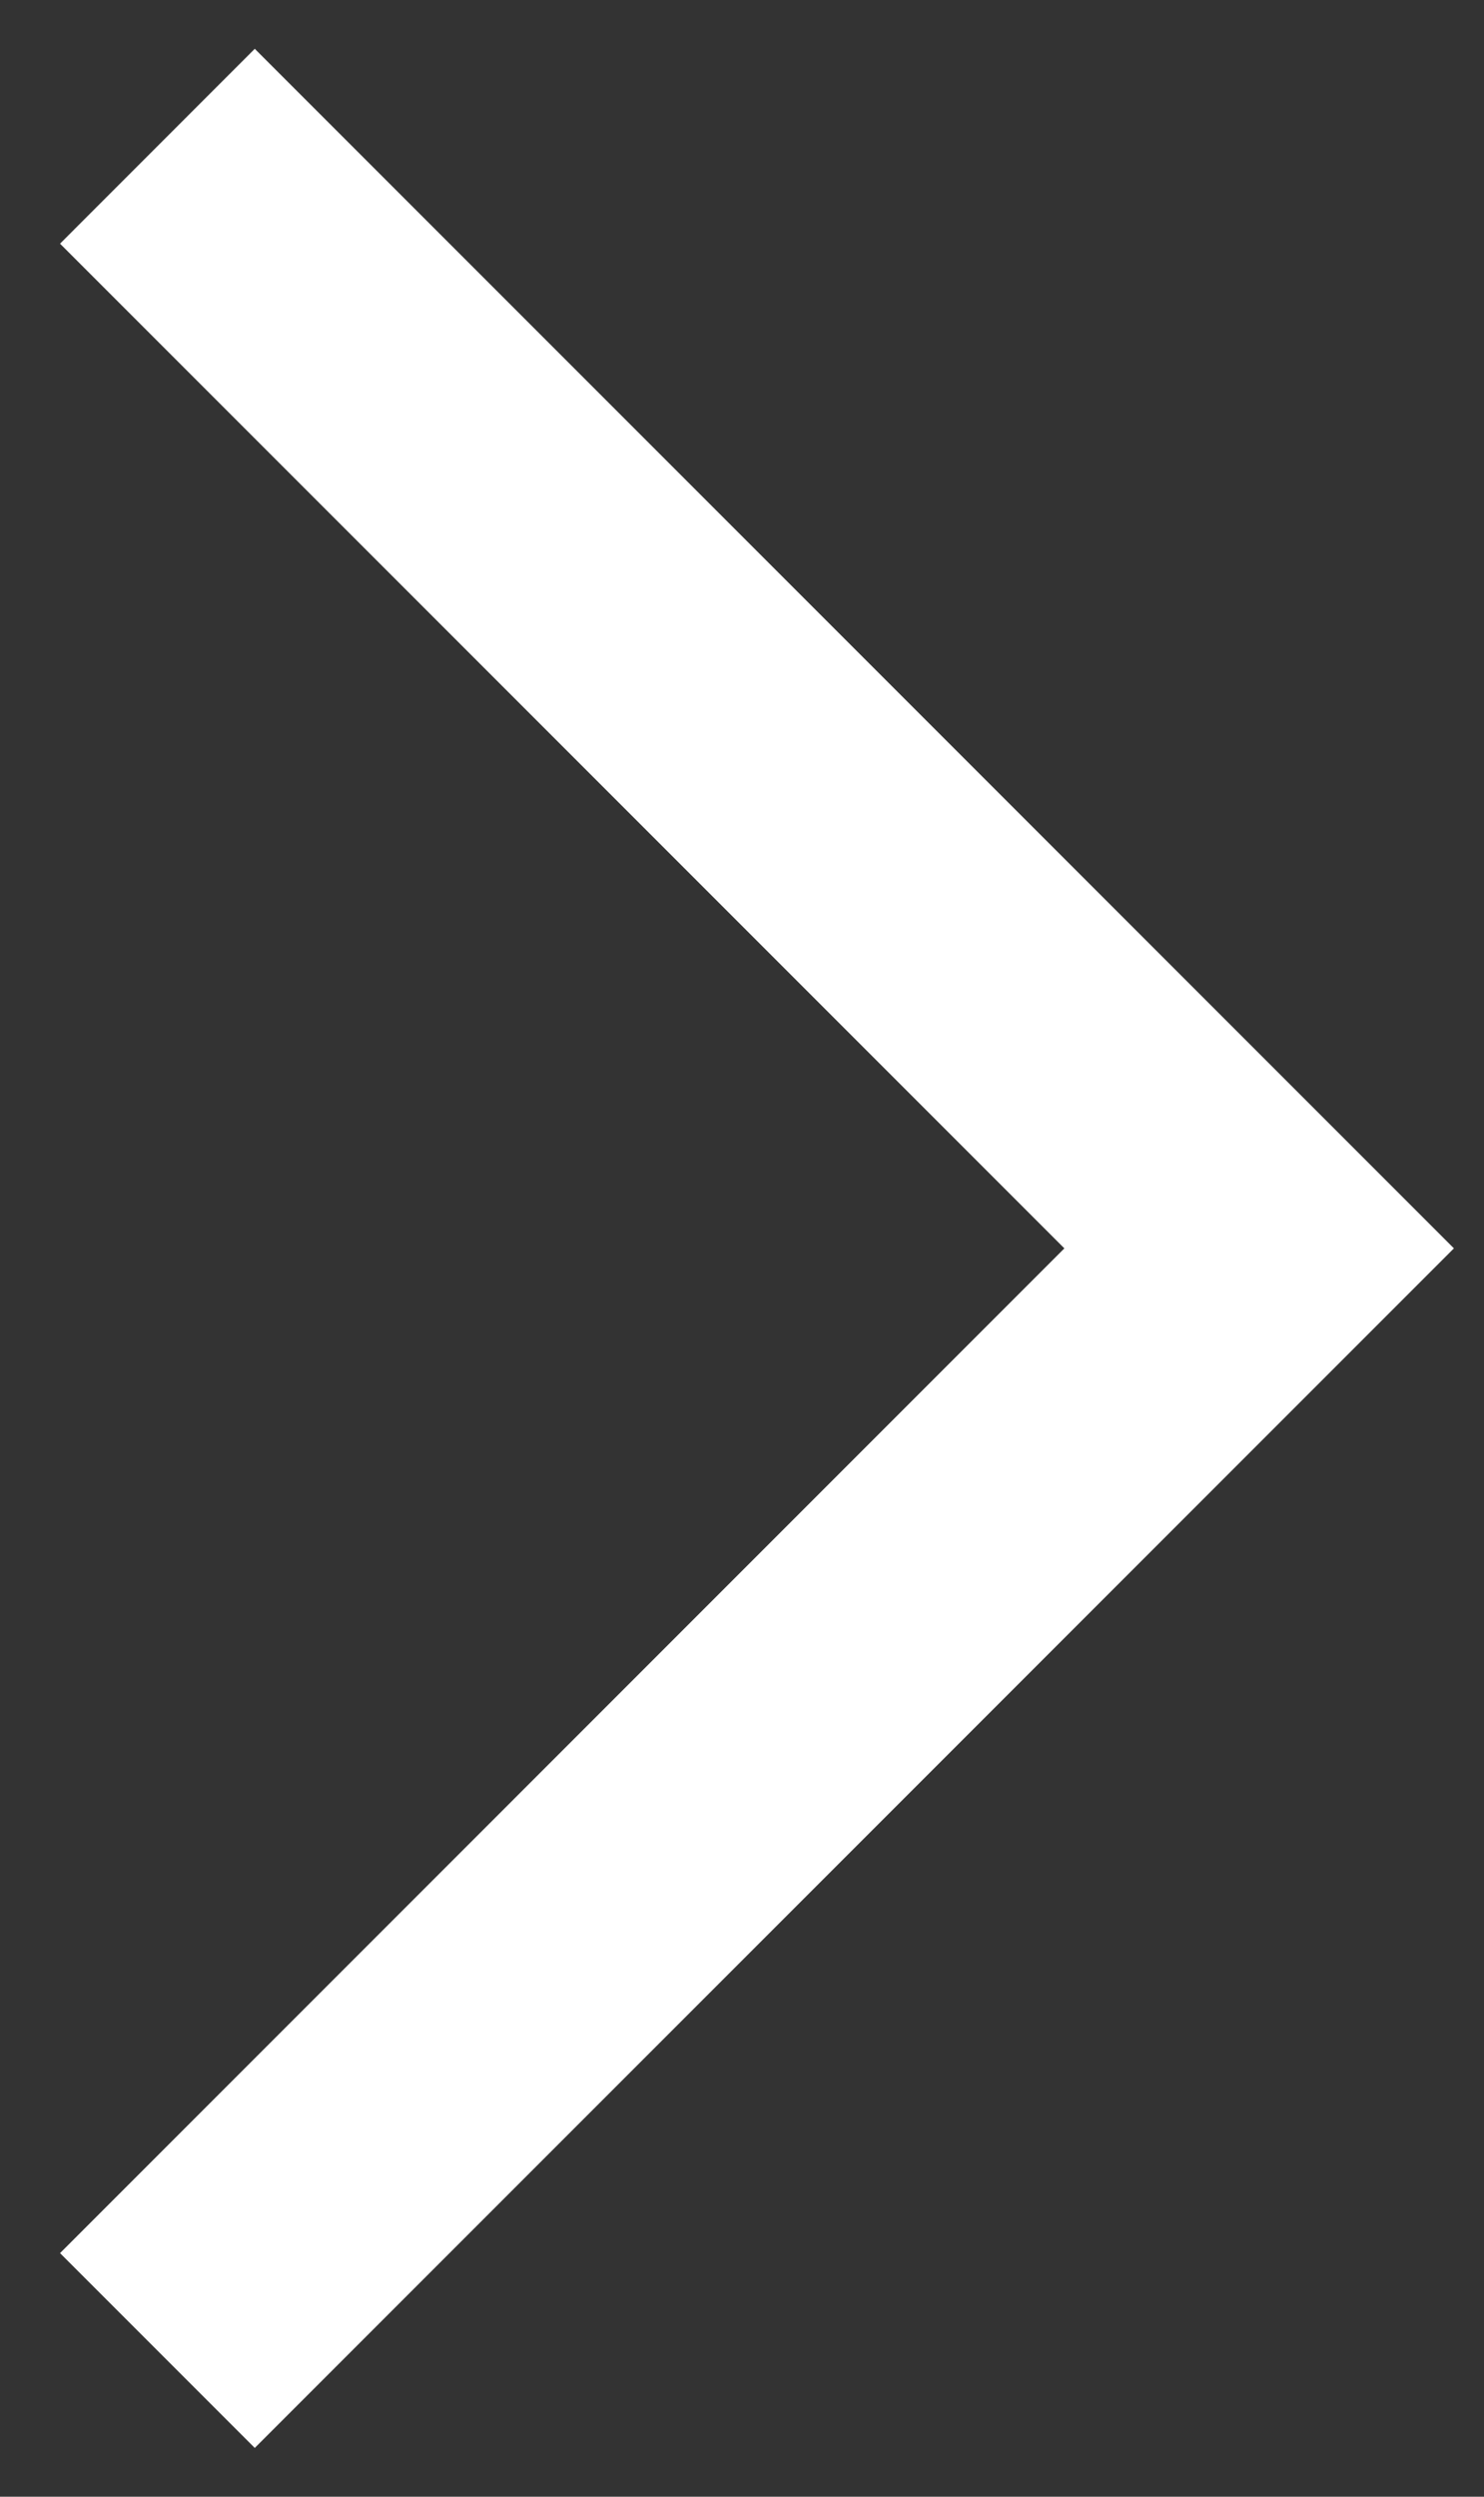 <svg width="22" height="37" viewBox="0 0 22 37" fill="none" xmlns="http://www.w3.org/2000/svg">
<rect x="0" y="0" width="22" height="37" fill="#333333" stroke="none"/>
<path fill-rule="evenodd" clip-rule="evenodd" d="M15.779 18.5L0.89 3.611L3.777 0.723L21.554 18.5L3.777 36.277L0.89 33.39L15.779 18.5Z" fill="white"/>
</svg>

